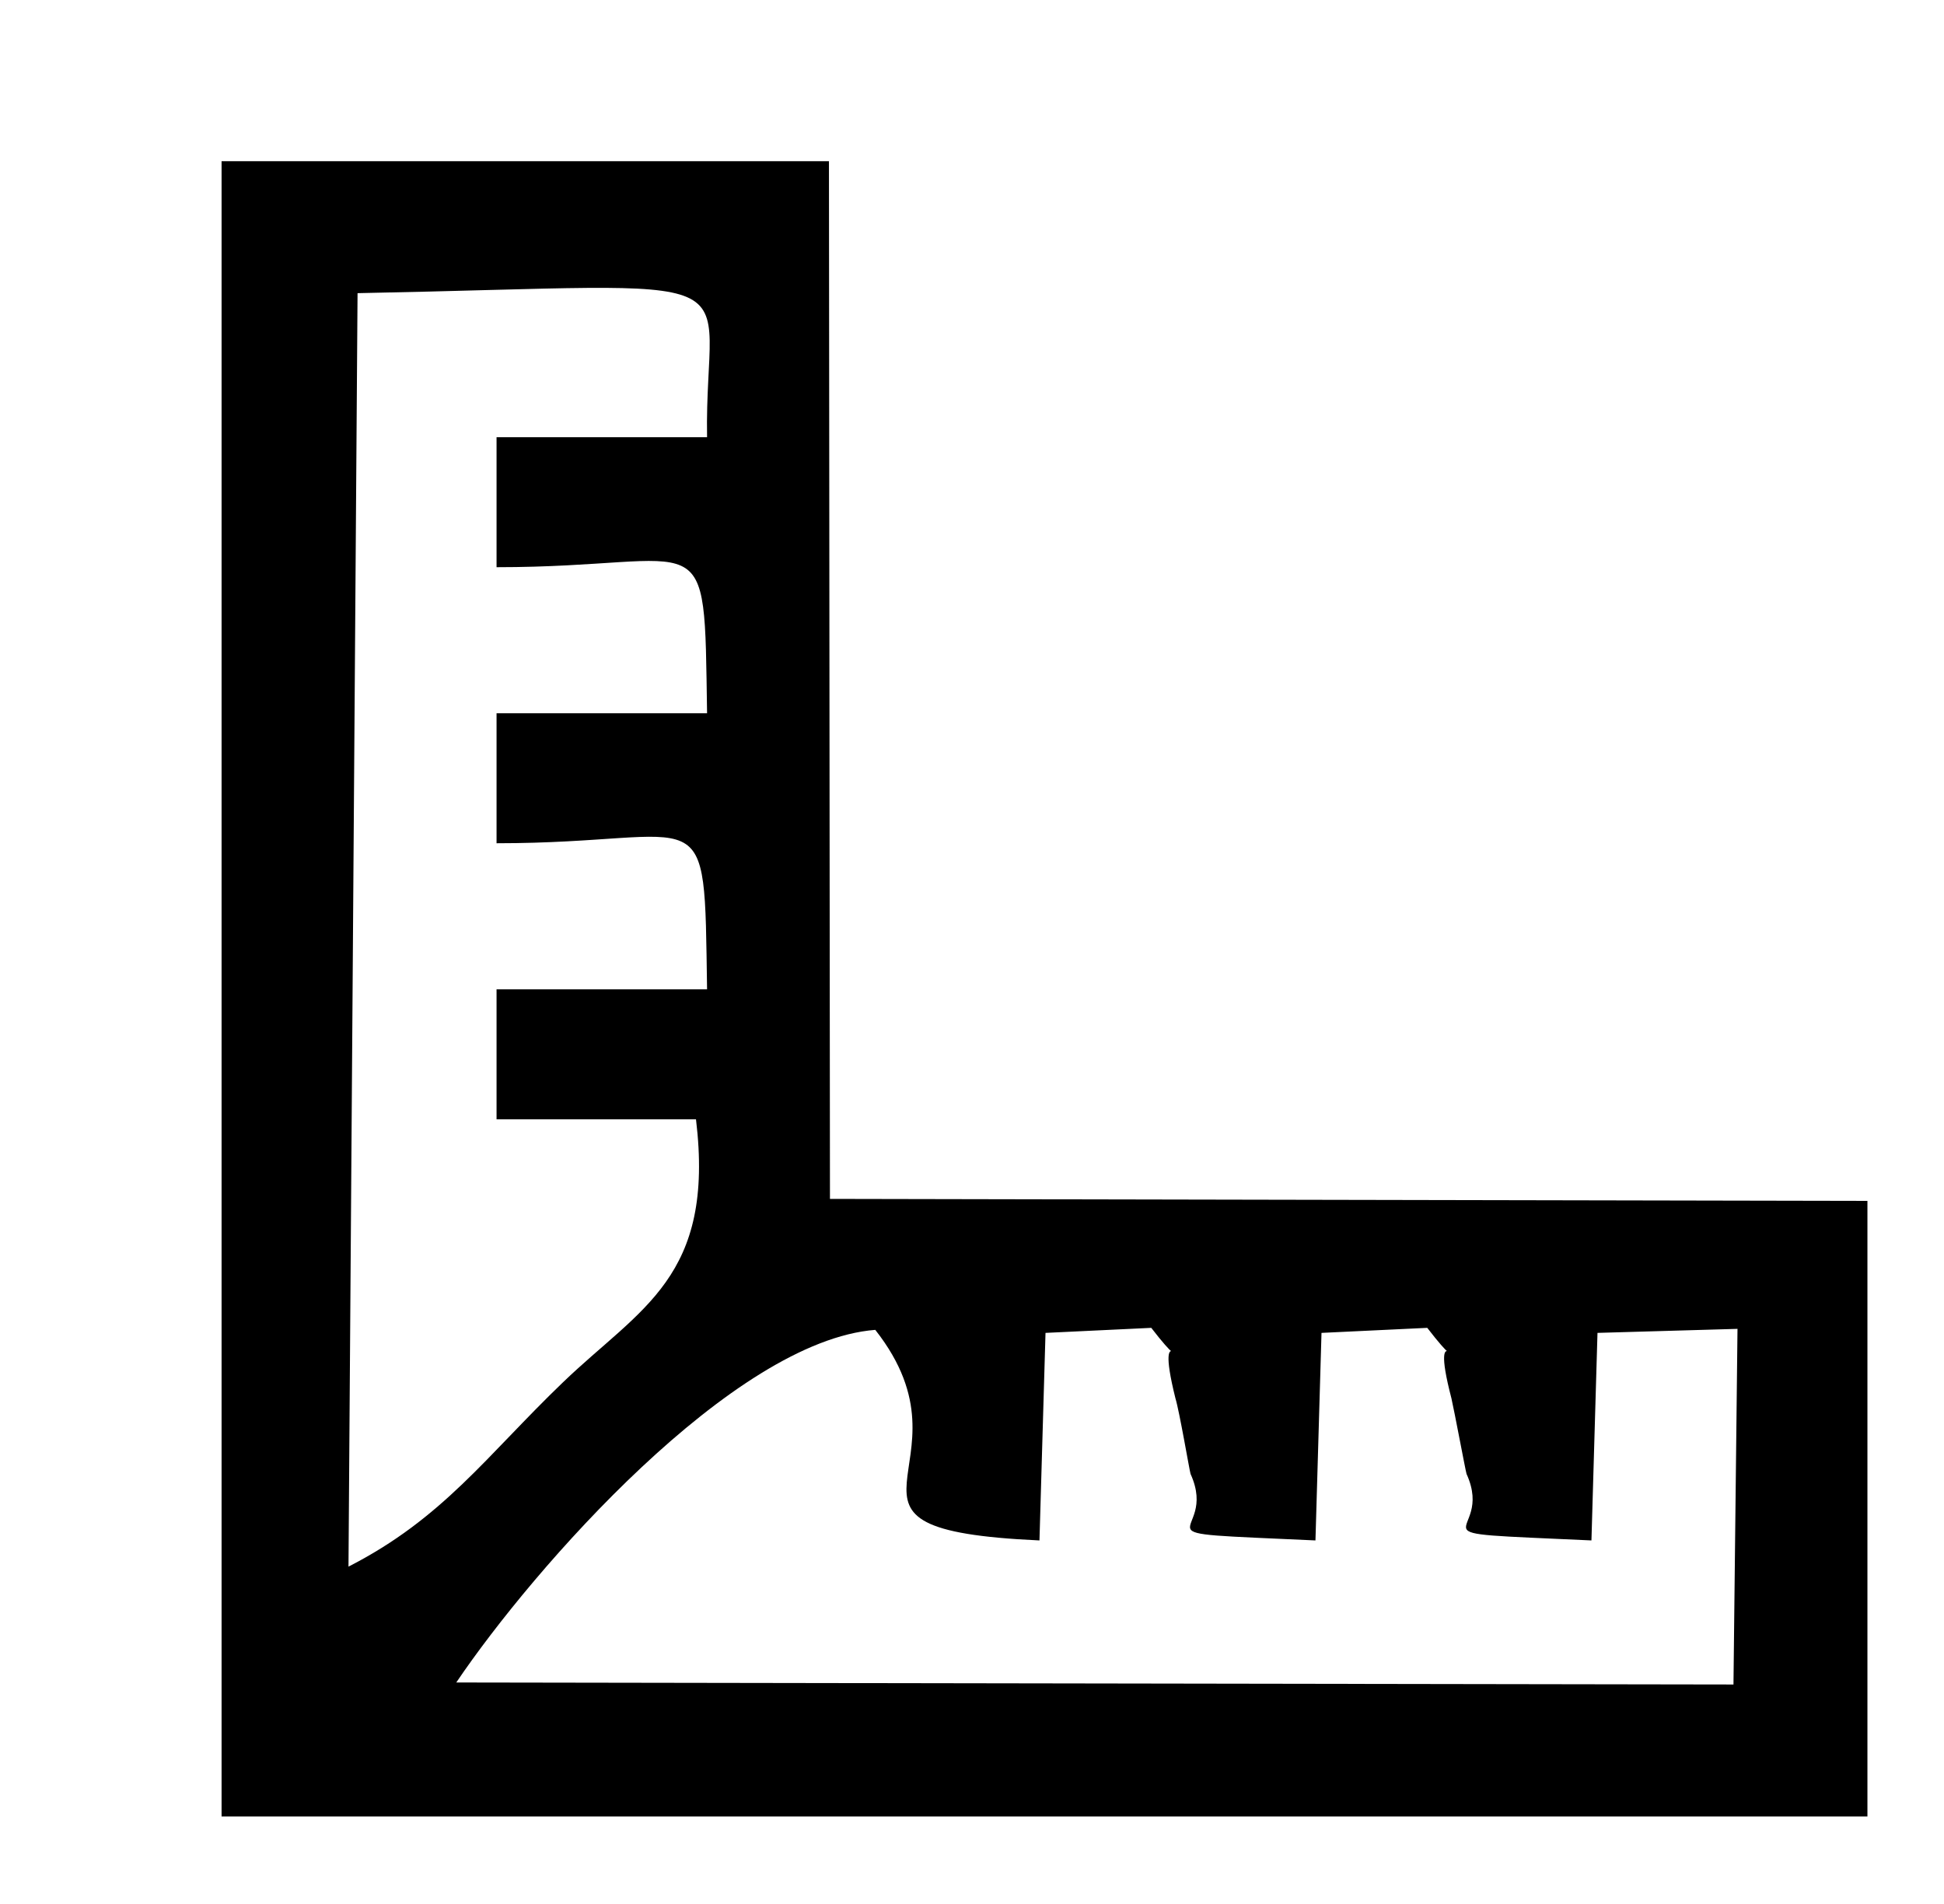 <svg width="1930" height="1890" xmlns="http://www.w3.org/2000/svg" clip-rule="evenodd">

 <g>
  <title>background</title>
  <rect fill="none" id="canvas_background" height="1892" width="1932" y="-1" x="-1"/>
 </g>
 <g>
  <title>Layer 1</title>
  <g id="Capa_x0020_1">
   <path id="svg_1" d="m868.979,1319.988c107,136 -78,198 163,209l6,-206l105,-5c47,61 1,-22 24,70c4,13 14,72 15,75c30,66 -72,57 124,66l6,-206l105,-5c47,61 0,-22 24,70c3,13 14,72 15,75c30,66 -72,57 124,66l6,-206l139,-4l-4,353l-1268,-2c77,-114 275,-339 416,-350zm-514,-1029c413,-8 344,-29 347,143l-209,0l0,129c213,0 206,-52 209,145l-209,0l0,129c213,0 206,-53 209,145l-209,0l0,129l198,0c19,157 -55,187 -132,261c-76,73 -119,135 -213,183l9,-1264zm-135,1512l1634,0l0,-611l-1030,-2l-1,-1030l-562,0l-41,0l0,1643z" fill="black"/>
  </g>
 </g>
</svg>